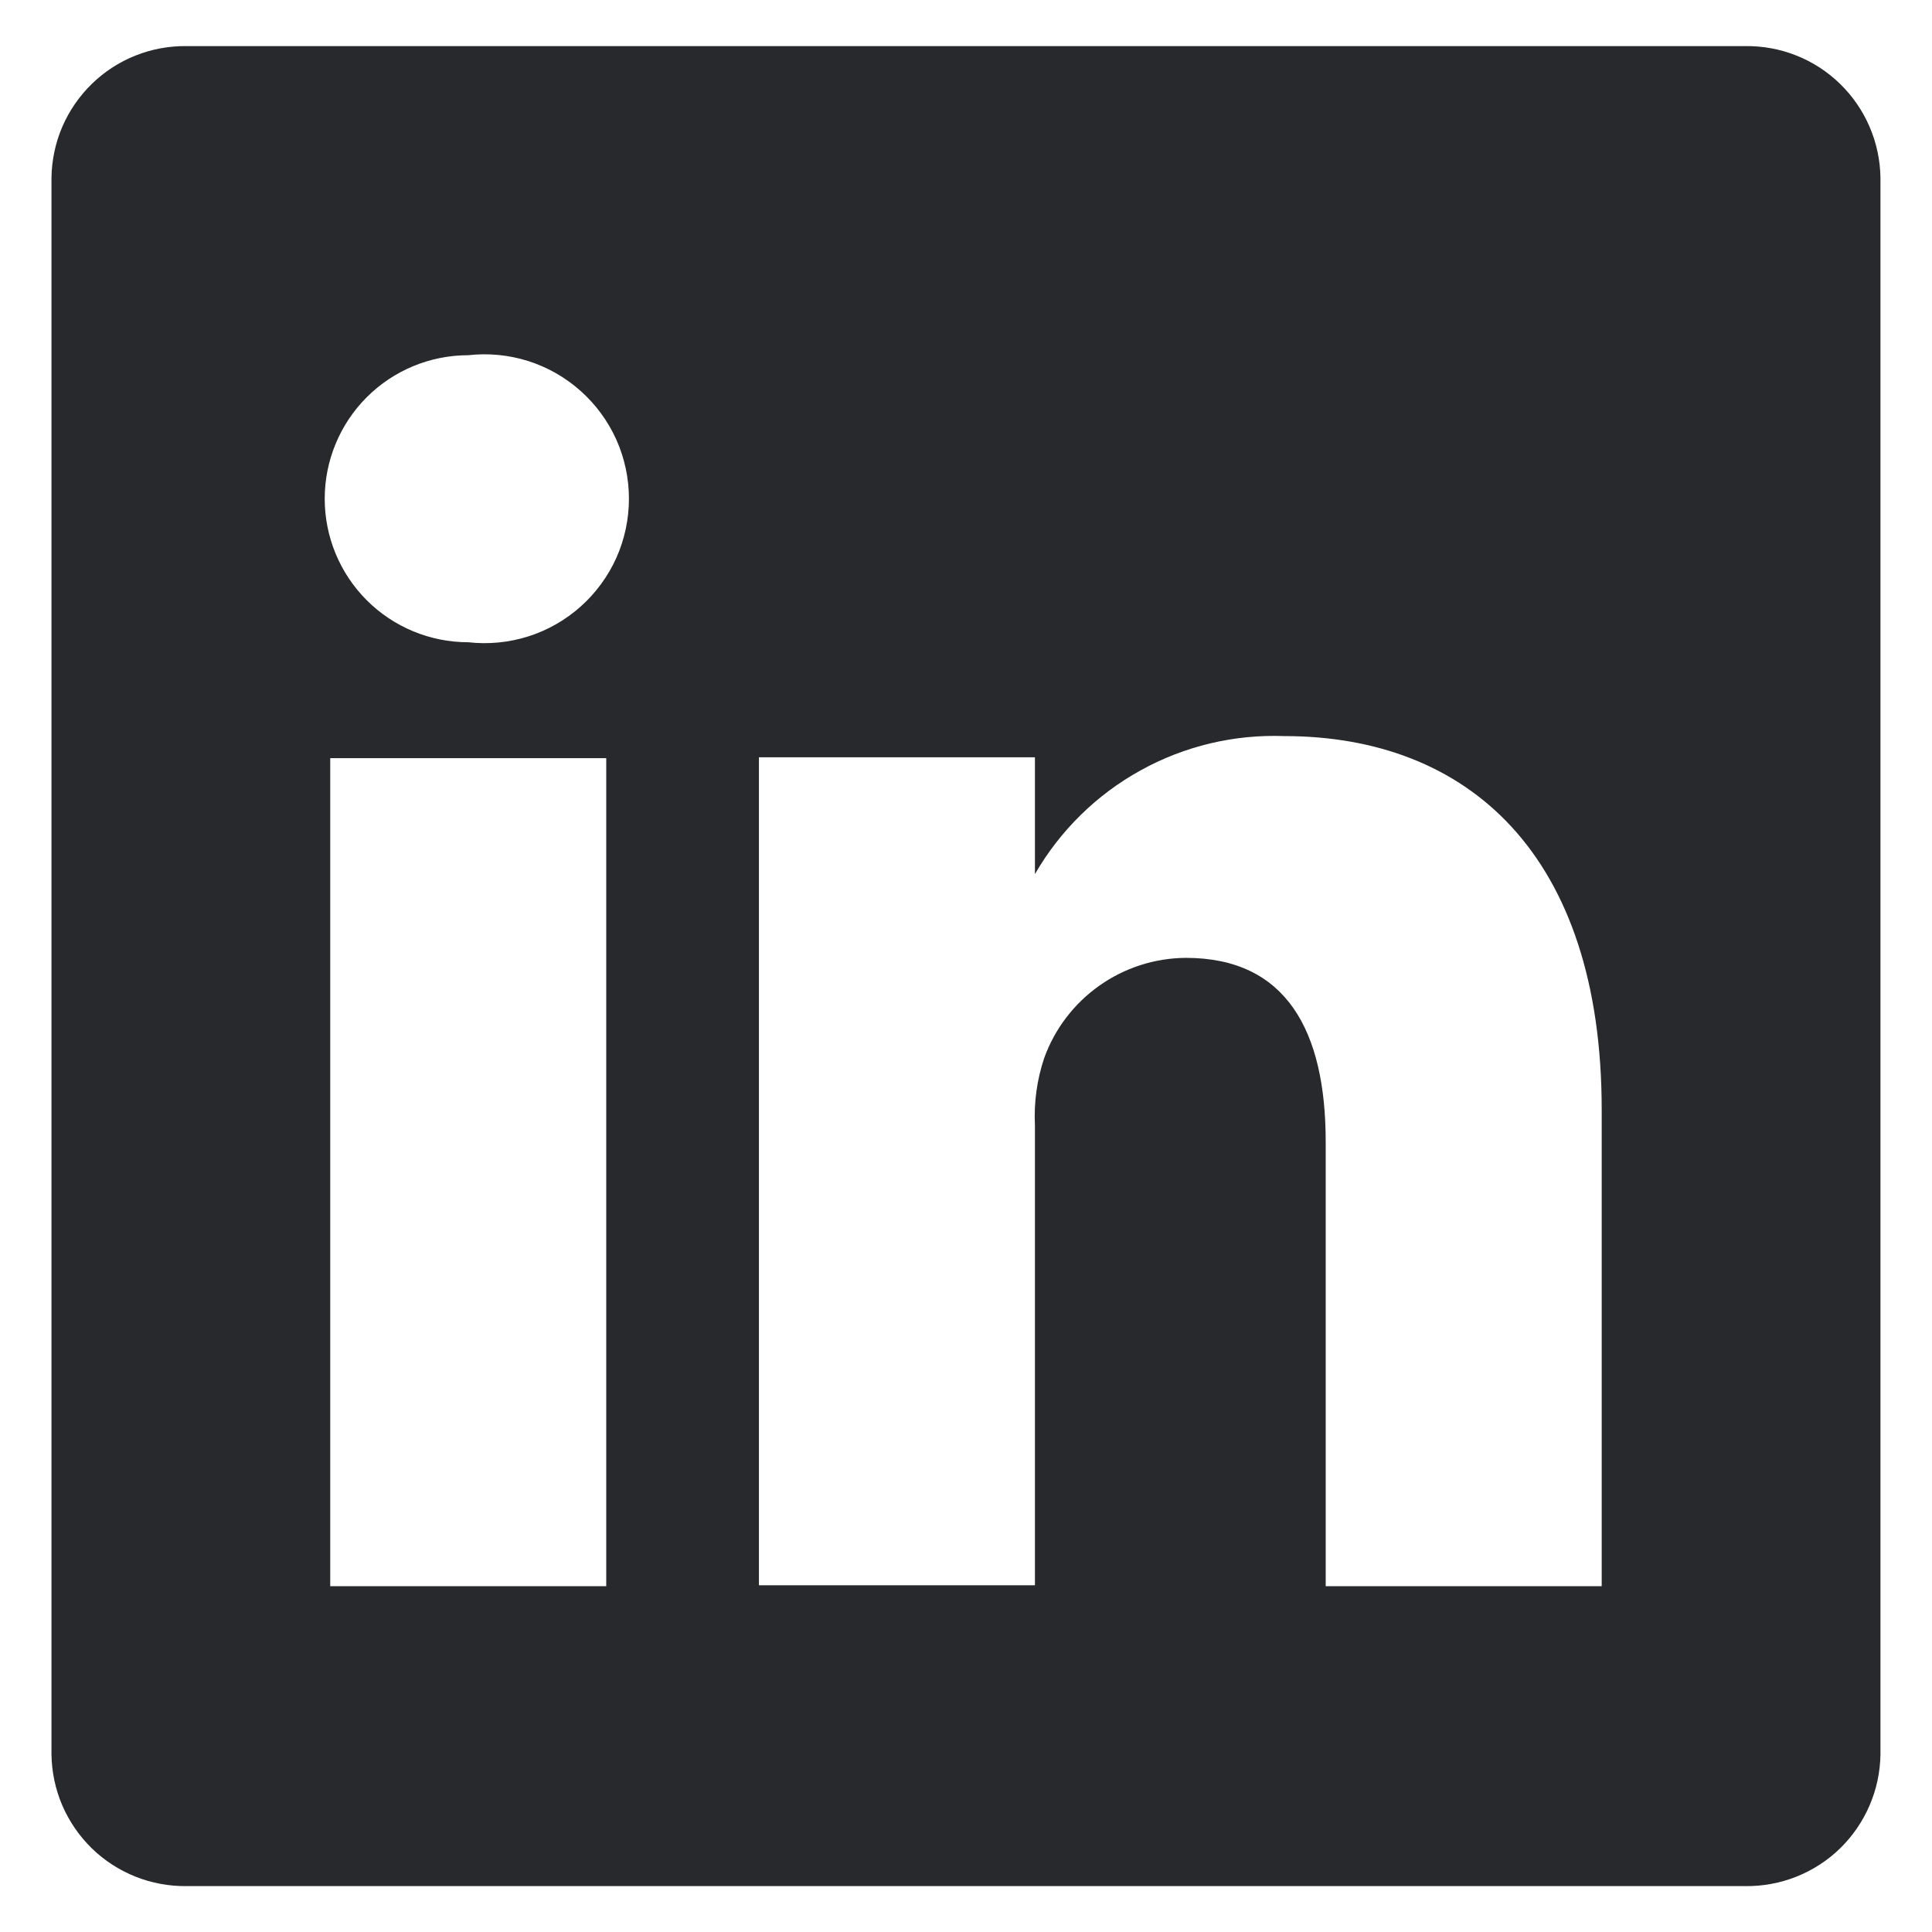 <svg width="28" height="28" viewBox="0 0 28 28" fill="none" xmlns="http://www.w3.org/2000/svg">
<path d="M25.293 0.668H2.706C2.452 0.665 2.2 0.711 1.964 0.805C1.728 0.899 1.513 1.038 1.331 1.216C1.149 1.393 1.004 1.604 0.903 1.837C0.803 2.07 0.75 2.321 0.746 2.575V25.428C0.75 25.682 0.803 25.933 0.903 26.166C1.004 26.399 1.149 26.61 1.331 26.788C1.513 26.965 1.728 27.104 1.964 27.198C2.2 27.292 2.452 27.338 2.706 27.335H25.293C25.547 27.338 25.799 27.292 26.035 27.198C26.271 27.104 26.486 26.965 26.668 26.788C26.85 26.61 26.995 26.399 27.095 26.166C27.196 25.933 27.249 25.682 27.253 25.428V2.575C27.249 2.321 27.196 2.07 27.095 1.837C26.995 1.604 26.85 1.393 26.668 1.216C26.486 1.038 26.271 0.899 26.035 0.805C25.799 0.711 25.547 0.665 25.293 0.668ZM8.786 22.988H4.786V10.988H8.786V22.988ZM6.786 9.308C6.234 9.308 5.705 9.089 5.315 8.699C4.925 8.309 4.706 7.78 4.706 7.228C4.706 6.677 4.925 6.147 5.315 5.757C5.705 5.367 6.234 5.148 6.786 5.148C7.079 5.115 7.376 5.144 7.657 5.233C7.938 5.323 8.196 5.47 8.416 5.667C8.636 5.863 8.812 6.104 8.933 6.373C9.053 6.642 9.115 6.933 9.115 7.228C9.115 7.523 9.053 7.814 8.933 8.084C8.812 8.353 8.636 8.593 8.416 8.79C8.196 8.986 7.938 9.134 7.657 9.223C7.376 9.312 7.079 9.341 6.786 9.308ZM23.213 22.988H19.213V16.548C19.213 14.935 18.639 13.882 17.186 13.882C16.736 13.885 16.298 14.026 15.931 14.286C15.564 14.546 15.285 14.912 15.133 15.335C15.028 15.648 14.983 15.978 14.999 16.308V22.975H10.999V10.975H14.999V12.668C15.363 12.038 15.891 11.518 16.528 11.166C17.165 10.813 17.886 10.641 18.613 10.668C21.279 10.668 23.213 12.388 23.213 16.081V22.988Z" fill="#27292C"/>
</svg>
